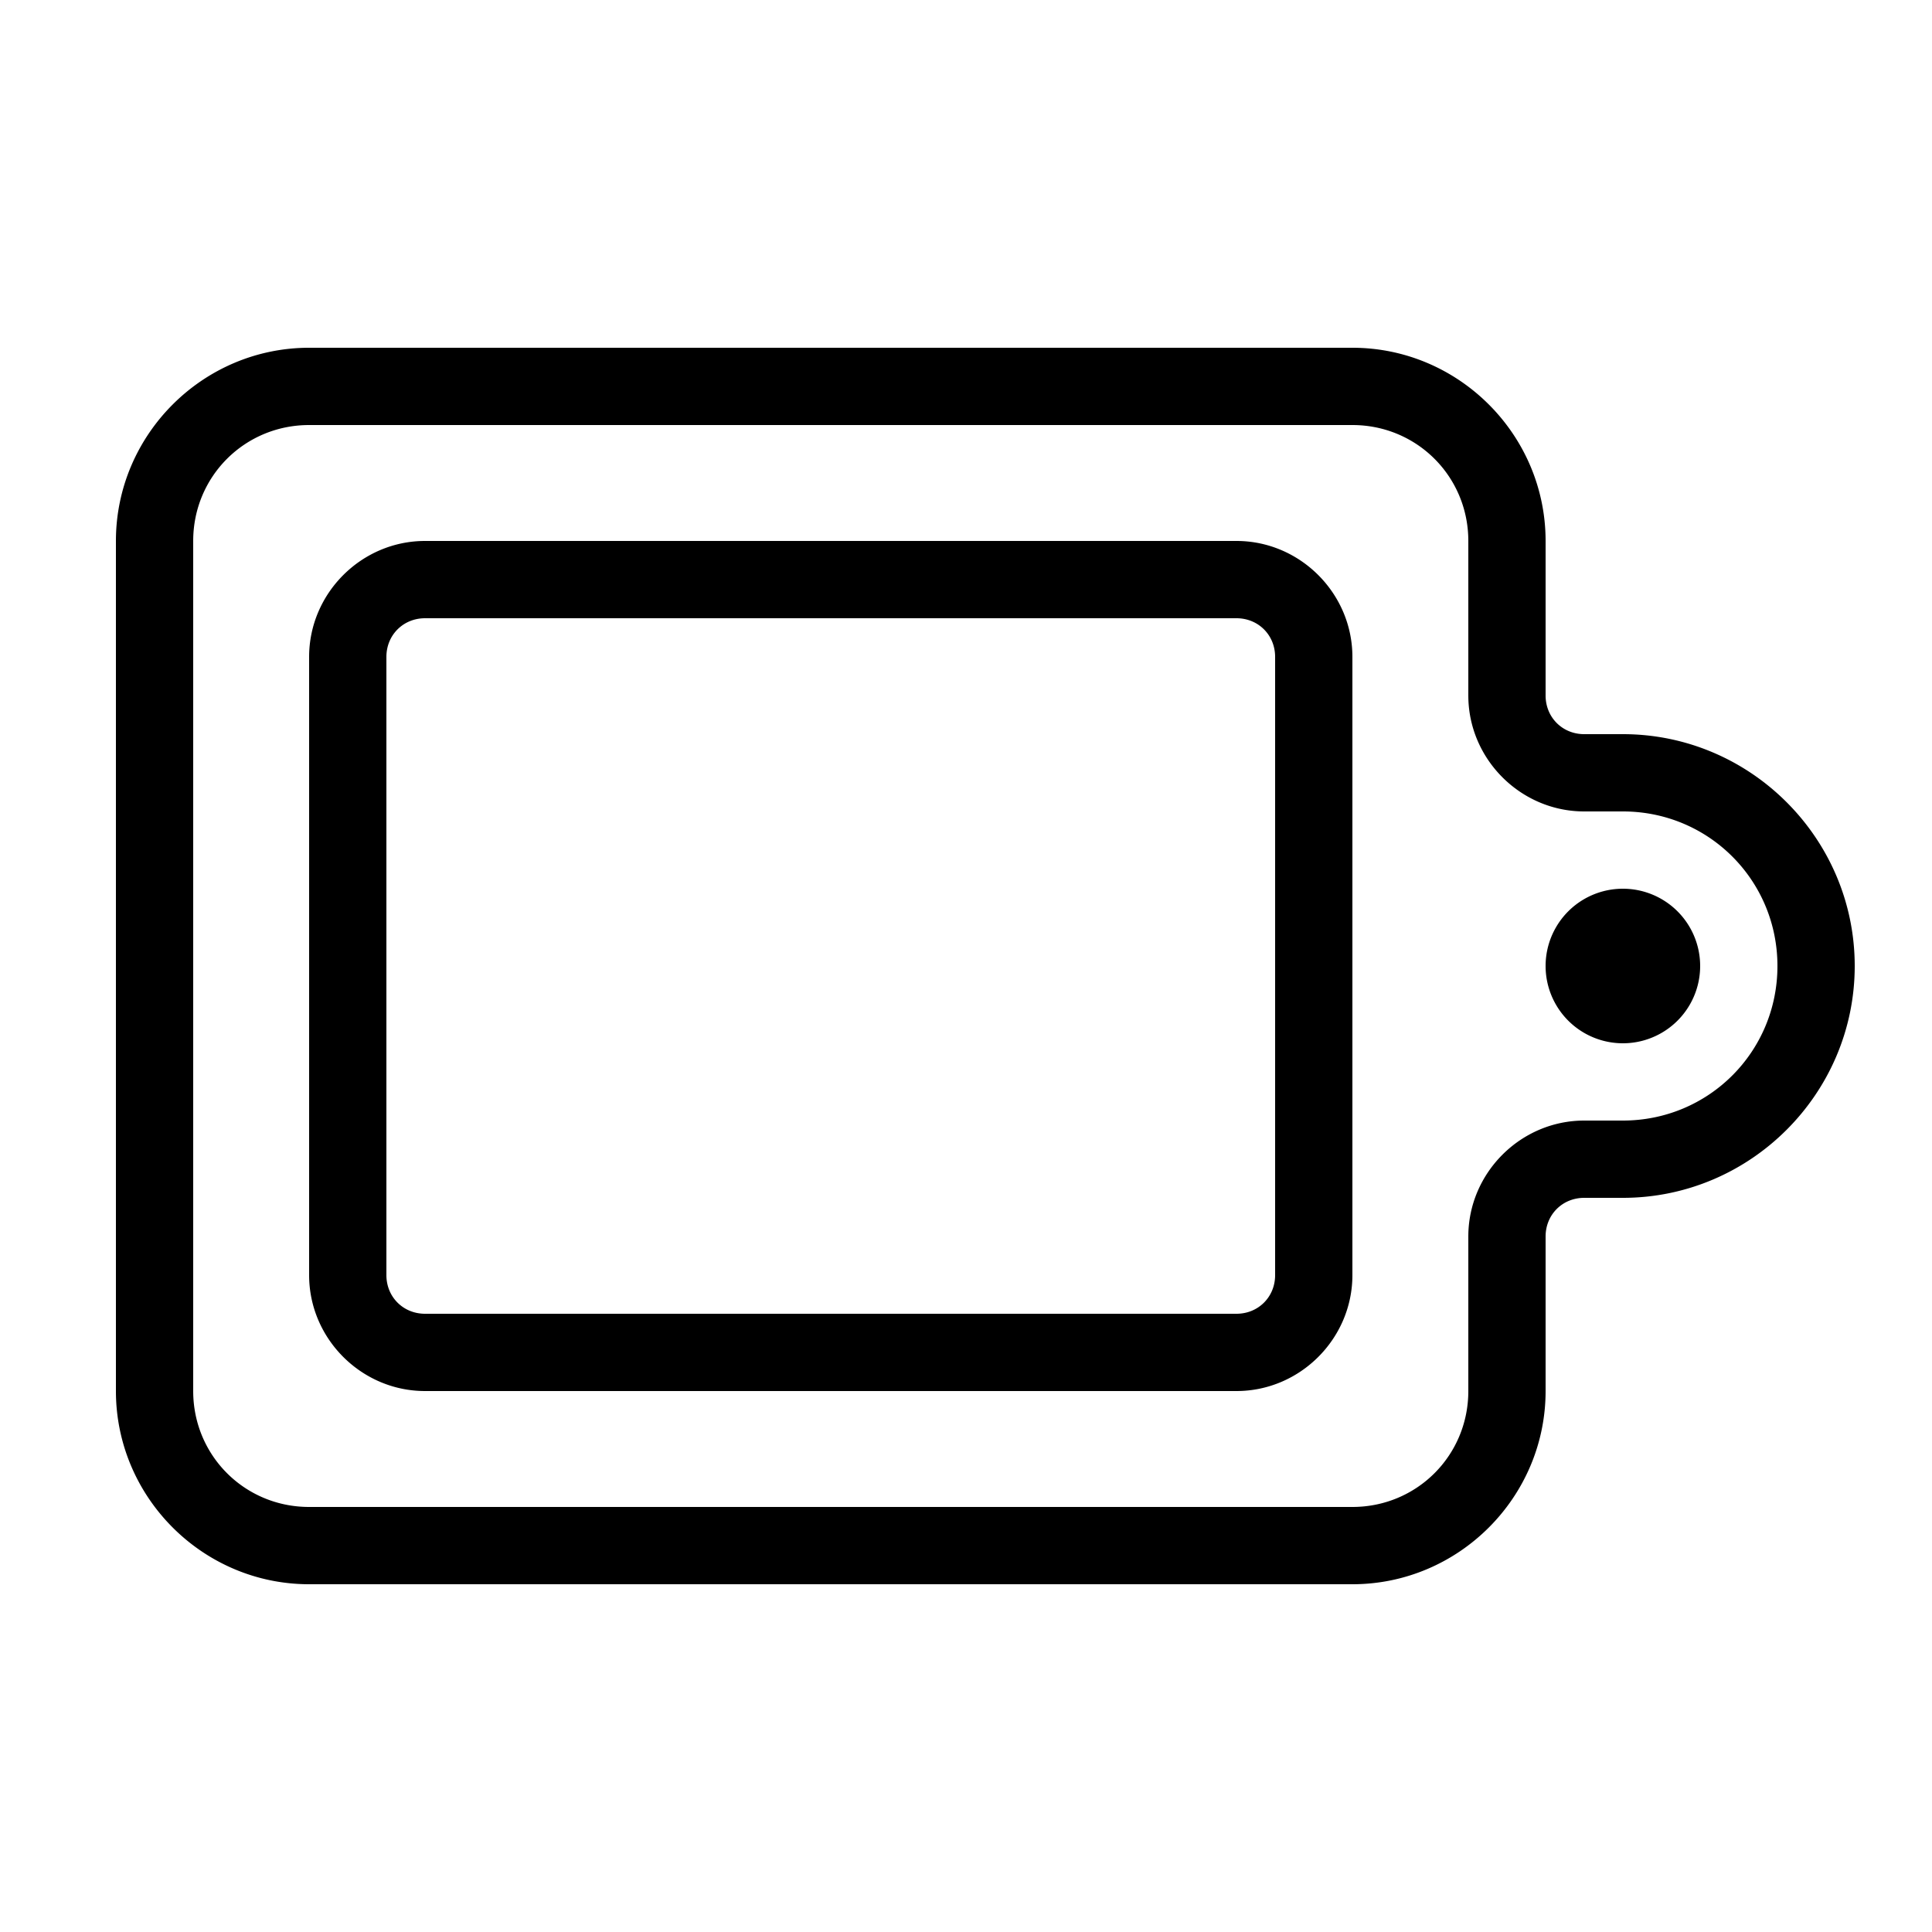 <svg xmlns="http://www.w3.org/2000/svg"  viewBox="0 0 50 50" width="1000px" height="1000px"><path d="M 8 9 C 5.25 9 3 11.25 3 14 L 3 36 C 3 38.75 5.25 41 8 41 L 35 41 C 37.75 41 40 38.75 40 36 L 40 32 C 40 31.435 40.435 31 41 31 L 42 31 C 45.302 31 48 28.302 48 25 C 48 21.698 45.302 19 42 19 L 41 19 C 40.435 19 40 18.565 40 18 L 40 14 C 40 11.25 37.75 9 35 9 L 8 9 z M 8 11 L 35 11 C 36.668 11 38 12.332 38 14 L 38 18 C 38 19.645 39.355 21 41 21 L 42 21 C 44.22 21 46 22.78 46 25 C 46 27.22 44.22 29 42 29 L 41 29 C 39.355 29 38 30.355 38 32 L 38 36 C 38 37.668 36.668 39 35 39 L 8 39 C 6.332 39 5 37.668 5 36 L 5 14 C 5 12.332 6.332 11 8 11 z M 11 14 C 9.355 14 8 15.355 8 17 L 8 33 C 8 34.645 9.355 36 11 36 L 32 36 C 33.645 36 35 34.645 35 33 L 35 17 C 35 15.355 33.645 14 32 14 L 11 14 z M 11 16 L 32 16 C 32.565 16 33 16.435 33 17 L 33 33 C 33 33.565 32.565 34 32 34 L 11 34 C 10.435 34 10 33.565 10 33 L 10 17 C 10 16.435 10.435 16 11 16 z M 42 23 A 2 2 0 0 0 42 27 A 2 2 0 0 0 42 23 z"/></svg>